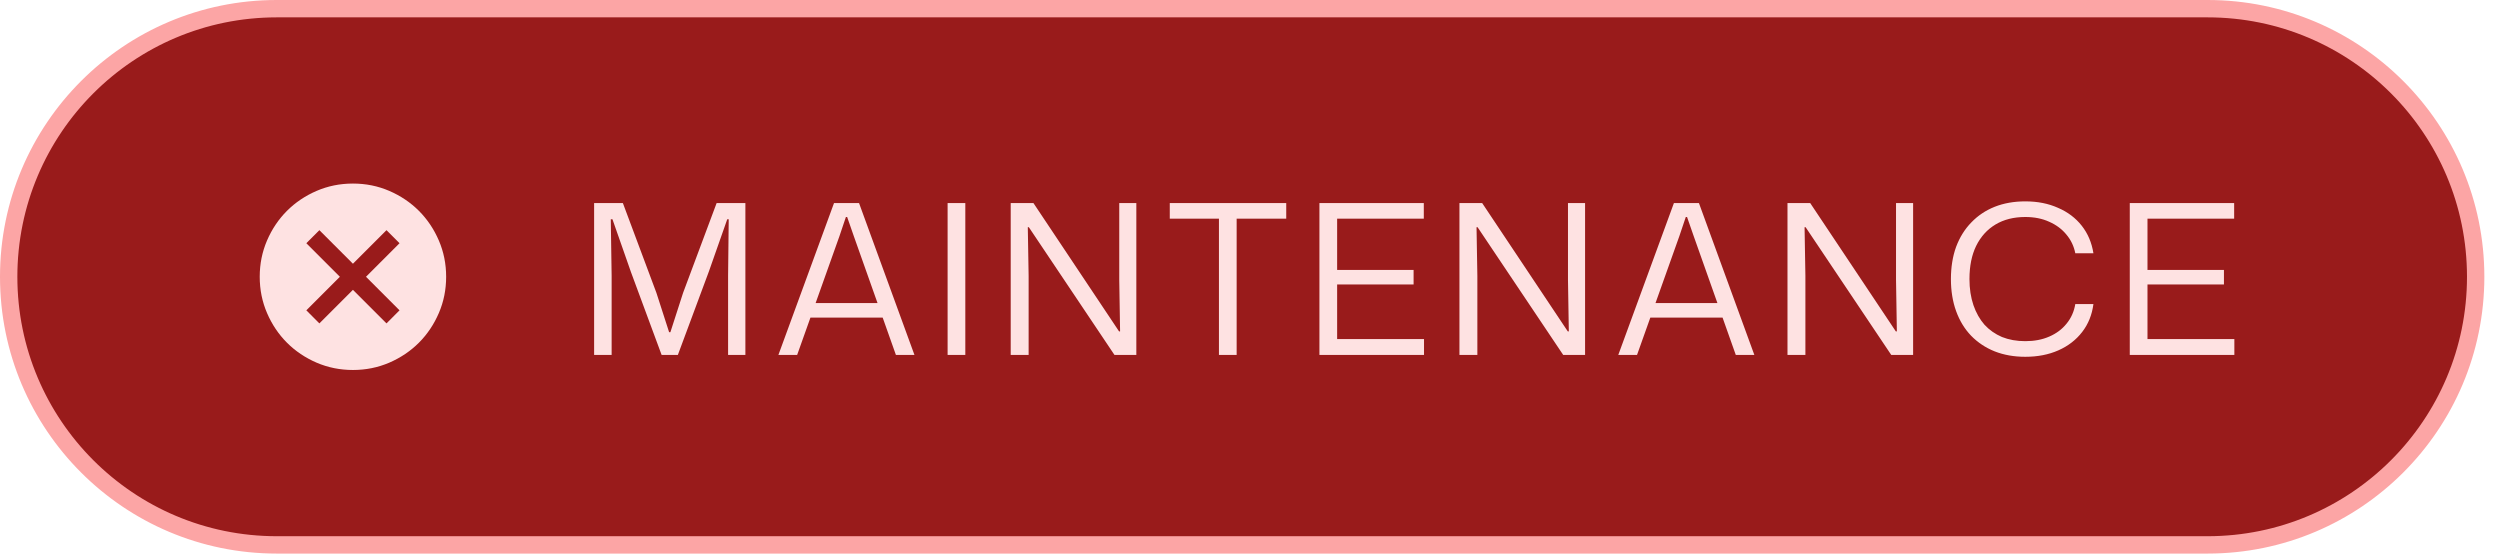 <svg width="144" height="32" viewBox="0 0 144 32" fill="none" xmlns="http://www.w3.org/2000/svg">
<path d="M127.156 0.5C135.685 0.5 142.598 7.414 142.599 15.942C142.599 24.471 135.685 31.386 127.156 31.386H15.942C7.414 31.386 0.5 24.471 0.5 15.942C0.5 7.414 7.414 0.5 15.942 0.5H127.156Z" fill="#991B1B"/>
<path d="M127.156 0.5C135.685 0.5 142.598 7.414 142.599 15.942C142.599 24.471 135.685 31.386 127.156 31.386H15.942C7.414 31.386 0.5 24.471 0.5 15.942C0.5 7.414 7.414 0.5 15.942 0.5H127.156Z" stroke="#FCA5A5"/>
<path d="M18.396 18.627L20.329 16.694L22.262 18.627L23.013 17.875L21.081 15.942L23.013 14.009L22.262 13.258L20.329 15.191L18.396 13.258L17.645 14.009L19.577 15.942L17.645 17.875L18.396 18.627ZM20.329 21.311C19.586 21.311 18.888 21.17 18.235 20.889C17.582 20.607 17.014 20.224 16.53 19.741C16.047 19.258 15.665 18.689 15.383 18.036C15.101 17.383 14.96 16.685 14.96 15.942C14.96 15.2 15.101 14.502 15.383 13.848C15.665 13.195 16.047 12.627 16.53 12.144C17.014 11.661 17.582 11.278 18.235 10.996C18.888 10.714 19.586 10.573 20.329 10.573C21.072 10.573 21.77 10.714 22.423 10.996C23.076 11.278 23.644 11.661 24.128 12.144C24.611 12.627 24.993 13.195 25.275 13.848C25.557 14.502 25.698 15.2 25.698 15.942C25.698 16.685 25.557 17.383 25.275 18.036C24.993 18.689 24.611 19.258 24.128 19.741C23.644 20.224 23.076 20.607 22.423 20.889C21.77 21.17 21.072 21.311 20.329 21.311Z" fill="#FEE2E2"/>
<path d="M34.221 20.443V11.695H35.877L37.809 16.867L38.541 19.135H38.614L39.346 16.867L41.278 11.695H42.934V20.443H41.938V15.883L41.974 12.631H41.889L40.834 15.631L39.045 20.443H38.109L36.346 15.679L35.278 12.631H35.181L35.23 15.883V20.443H34.221ZM44.836 20.443L48.04 11.695H49.48L52.672 20.443H51.604L49.18 13.603L48.796 12.499H48.724L48.352 13.603L45.916 20.443H44.836ZM46.564 18.295L46.72 17.455H50.788L50.944 18.295H46.564ZM54.582 20.443V11.695H55.602V20.443H54.582ZM58.217 20.443V11.695H59.525L64.457 19.087H64.517L64.469 16.123V11.695H65.453V20.443H64.193L59.261 13.087H59.201L59.249 15.895V20.443H58.217ZM70.211 20.443V12.463H71.231V20.443H70.211ZM67.379 12.595V11.695H74.087V12.595H67.379ZM75.999 20.443V11.695H82.011V12.595H76.779L77.019 12.355V19.771L76.779 19.531H82.023V20.443H75.999ZM76.779 16.387V15.547H81.423V16.387H76.779ZM84.064 20.443V11.695H85.372L90.304 19.087H90.364L90.316 16.123V11.695H91.3V20.443H90.04L85.108 13.087H85.048L85.096 15.895V20.443H84.064ZM93.213 20.443L96.418 11.695H97.858L101.05 20.443H99.981L97.558 13.603L97.174 12.499H97.102L96.73 13.603L94.293 20.443H93.213ZM94.942 18.295L95.097 17.455H99.165L99.322 18.295H94.942ZM102.959 20.443V11.695H104.267L109.199 19.087H109.259L109.211 16.123V11.695H110.195V20.443H108.935L104.003 13.087H103.943L103.991 15.895V20.443H102.959ZM116.657 20.551C116.009 20.551 115.421 20.447 114.893 20.239C114.373 20.031 113.921 19.731 113.537 19.339C113.161 18.947 112.873 18.475 112.673 17.923C112.473 17.371 112.373 16.755 112.373 16.075C112.373 15.387 112.473 14.767 112.673 14.215C112.881 13.663 113.173 13.195 113.549 12.811C113.925 12.419 114.373 12.119 114.893 11.911C115.421 11.703 116.009 11.599 116.657 11.599C117.361 11.599 117.989 11.723 118.541 11.971C119.101 12.211 119.557 12.555 119.909 13.003C120.261 13.451 120.485 13.979 120.581 14.587H119.537C119.457 14.179 119.285 13.819 119.021 13.507C118.765 13.195 118.437 12.951 118.037 12.775C117.637 12.591 117.177 12.499 116.657 12.499C115.993 12.499 115.421 12.643 114.941 12.931C114.461 13.219 114.089 13.631 113.825 14.167C113.569 14.695 113.441 15.331 113.441 16.075C113.441 16.627 113.517 17.127 113.669 17.575C113.821 18.015 114.033 18.391 114.305 18.703C114.585 19.007 114.921 19.243 115.313 19.411C115.713 19.571 116.161 19.651 116.657 19.651C117.177 19.651 117.637 19.563 118.037 19.387C118.445 19.211 118.777 18.963 119.033 18.643C119.297 18.323 119.465 17.947 119.537 17.515H120.581C120.501 18.131 120.285 18.667 119.933 19.123C119.581 19.579 119.125 19.931 118.565 20.179C118.005 20.427 117.369 20.551 116.657 20.551ZM122.675 20.443V11.695H128.687V12.595H123.455L123.695 12.355V19.771L123.455 19.531H128.699V20.443H122.675ZM123.455 16.387V15.547H128.099V16.387H123.455Z" fill="#FEE2E2"/>
</svg>
